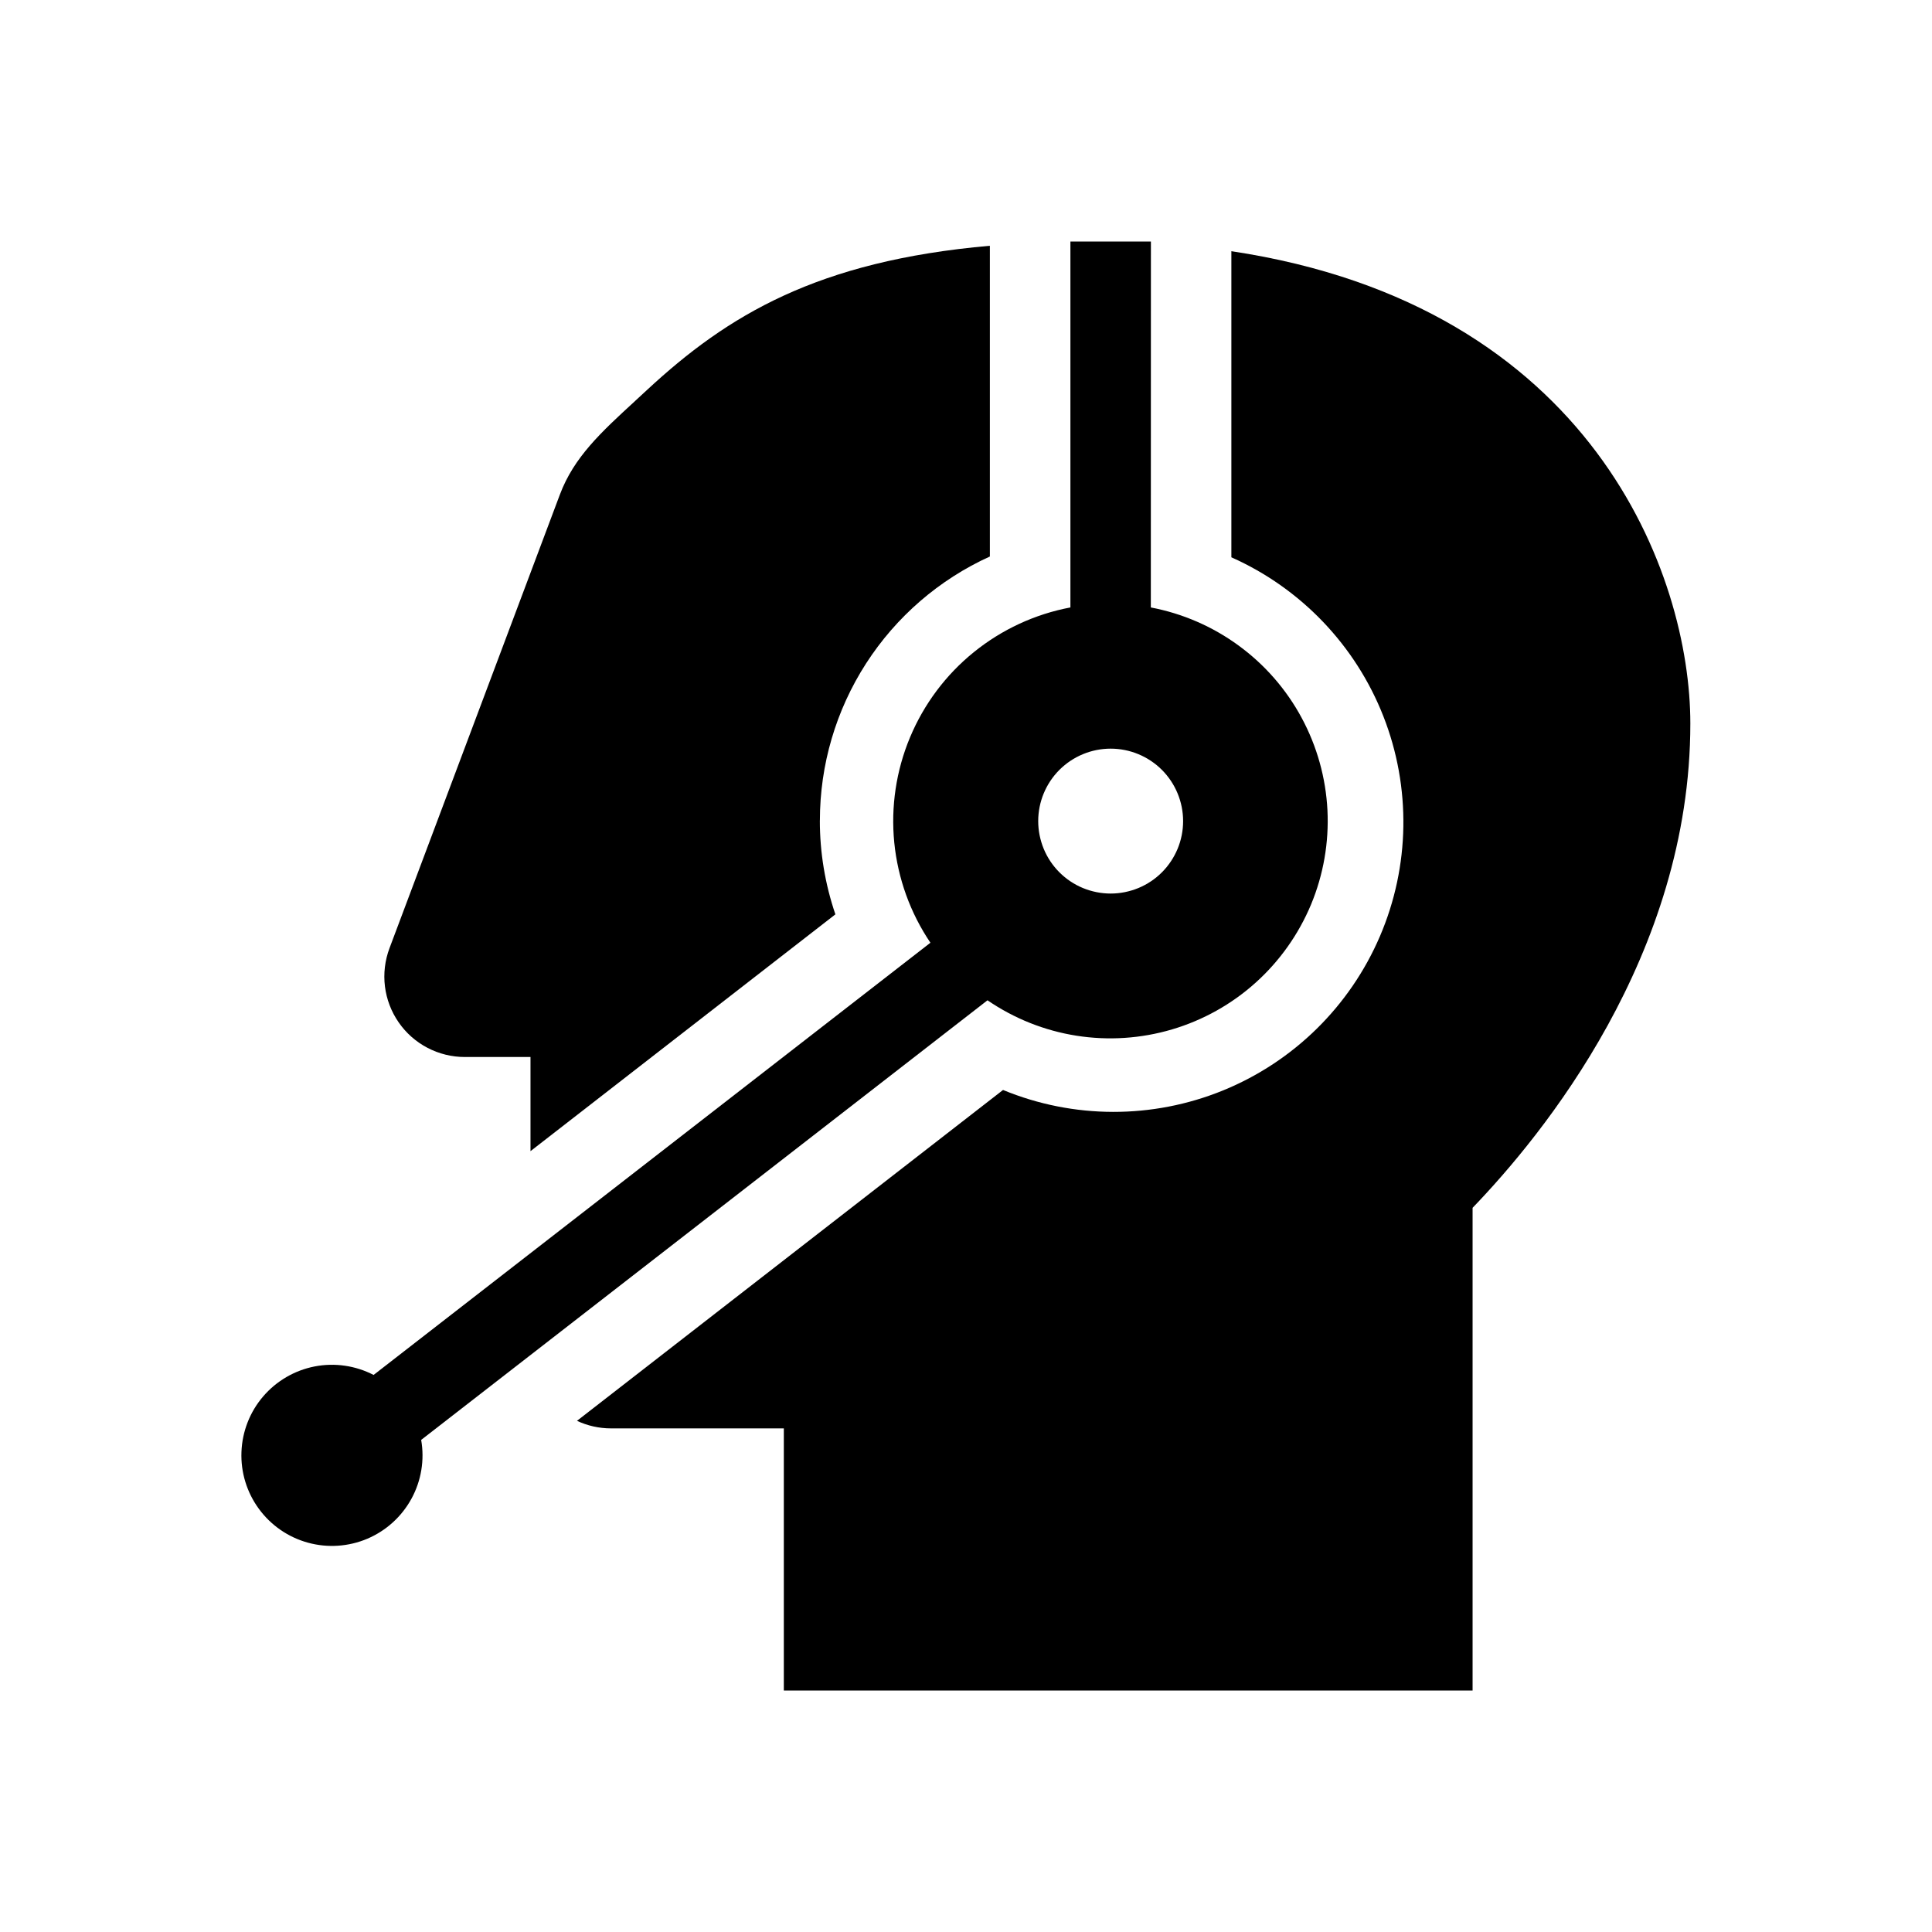 <svg width="48" height="48" viewBox="0 0 48 48" fill="none" xmlns="http://www.w3.org/2000/svg">
<path fill-rule="evenodd" clip-rule="evenodd" d="M26.593 15.092C25.713 15.258 24.889 15.64 24.194 16.203C23.498 16.766 22.954 17.494 22.609 18.32C22.264 19.146 22.13 20.044 22.218 20.935C22.307 21.825 22.615 22.68 23.116 23.422L9.282 34.16C8.831 33.927 8.315 33.852 7.817 33.949C7.319 34.046 6.868 34.309 6.538 34.694C6.208 35.079 6.018 35.565 5.999 36.072C5.979 36.579 6.132 37.078 6.432 37.487C6.732 37.897 7.161 38.193 7.65 38.327C8.139 38.462 8.66 38.427 9.127 38.229C9.594 38.03 9.98 37.68 10.223 37.234C10.466 36.789 10.551 36.274 10.464 35.774L24.534 24.852C25.197 25.306 25.952 25.607 26.745 25.732C27.539 25.857 28.35 25.803 29.12 25.575C29.89 25.347 30.6 24.95 31.197 24.413C31.794 23.876 32.264 23.212 32.573 22.471C32.881 21.729 33.02 20.928 32.98 20.126C32.939 19.324 32.72 18.541 32.339 17.834C31.958 17.127 31.424 16.514 30.775 16.04C30.127 15.565 29.381 15.242 28.592 15.092L28.594 6H26.594V15.092H26.593ZM25.794 20.4C25.794 20.636 25.841 20.87 25.931 21.089C26.021 21.307 26.154 21.506 26.321 21.673C26.488 21.84 26.687 21.973 26.905 22.063C27.124 22.153 27.358 22.2 27.594 22.2C27.83 22.2 28.064 22.153 28.283 22.063C28.501 21.973 28.7 21.84 28.867 21.673C29.034 21.506 29.166 21.307 29.257 21.089C29.348 20.87 29.394 20.636 29.394 20.4C29.394 19.923 29.204 19.465 28.867 19.127C28.529 18.79 28.071 18.6 27.594 18.6C27.117 18.6 26.659 18.79 26.321 19.127C25.984 19.465 25.794 19.923 25.794 20.4V20.4Z" fill="black"/>
<path d="M20.37 20.384C20.37 19.001 20.768 17.647 21.517 16.484C22.266 15.321 23.334 14.398 24.593 13.826V6.106C20.304 6.483 18.076 7.834 16.081 9.683C15.981 9.777 15.881 9.868 15.785 9.956V9.957C14.935 10.737 14.259 11.358 13.91 12.288L9.676 23.56C9.563 23.863 9.524 24.188 9.564 24.509C9.604 24.829 9.721 25.136 9.905 25.401C10.089 25.667 10.335 25.884 10.621 26.033C10.908 26.183 11.226 26.261 11.549 26.261H13.18V28.6L20.755 22.717C20.499 21.966 20.368 21.178 20.369 20.385L20.37 20.384Z" fill="black"/>
<path d="M30.593 13.846V6.241C39.583 7.594 41.996 14.301 41.996 17.975C41.996 23.742 38.313 28.215 36.586 30.008V42H19.474V35.488H15.181C14.879 35.488 14.591 35.42 14.335 35.3L24.92 27.08C26.669 27.802 28.633 27.806 30.385 27.092C32.138 26.377 33.538 25.001 34.284 23.261C35.03 21.522 35.061 19.559 34.37 17.797C33.679 16.035 32.322 14.616 30.593 13.846V13.846Z" fill="black"/>
</svg>
